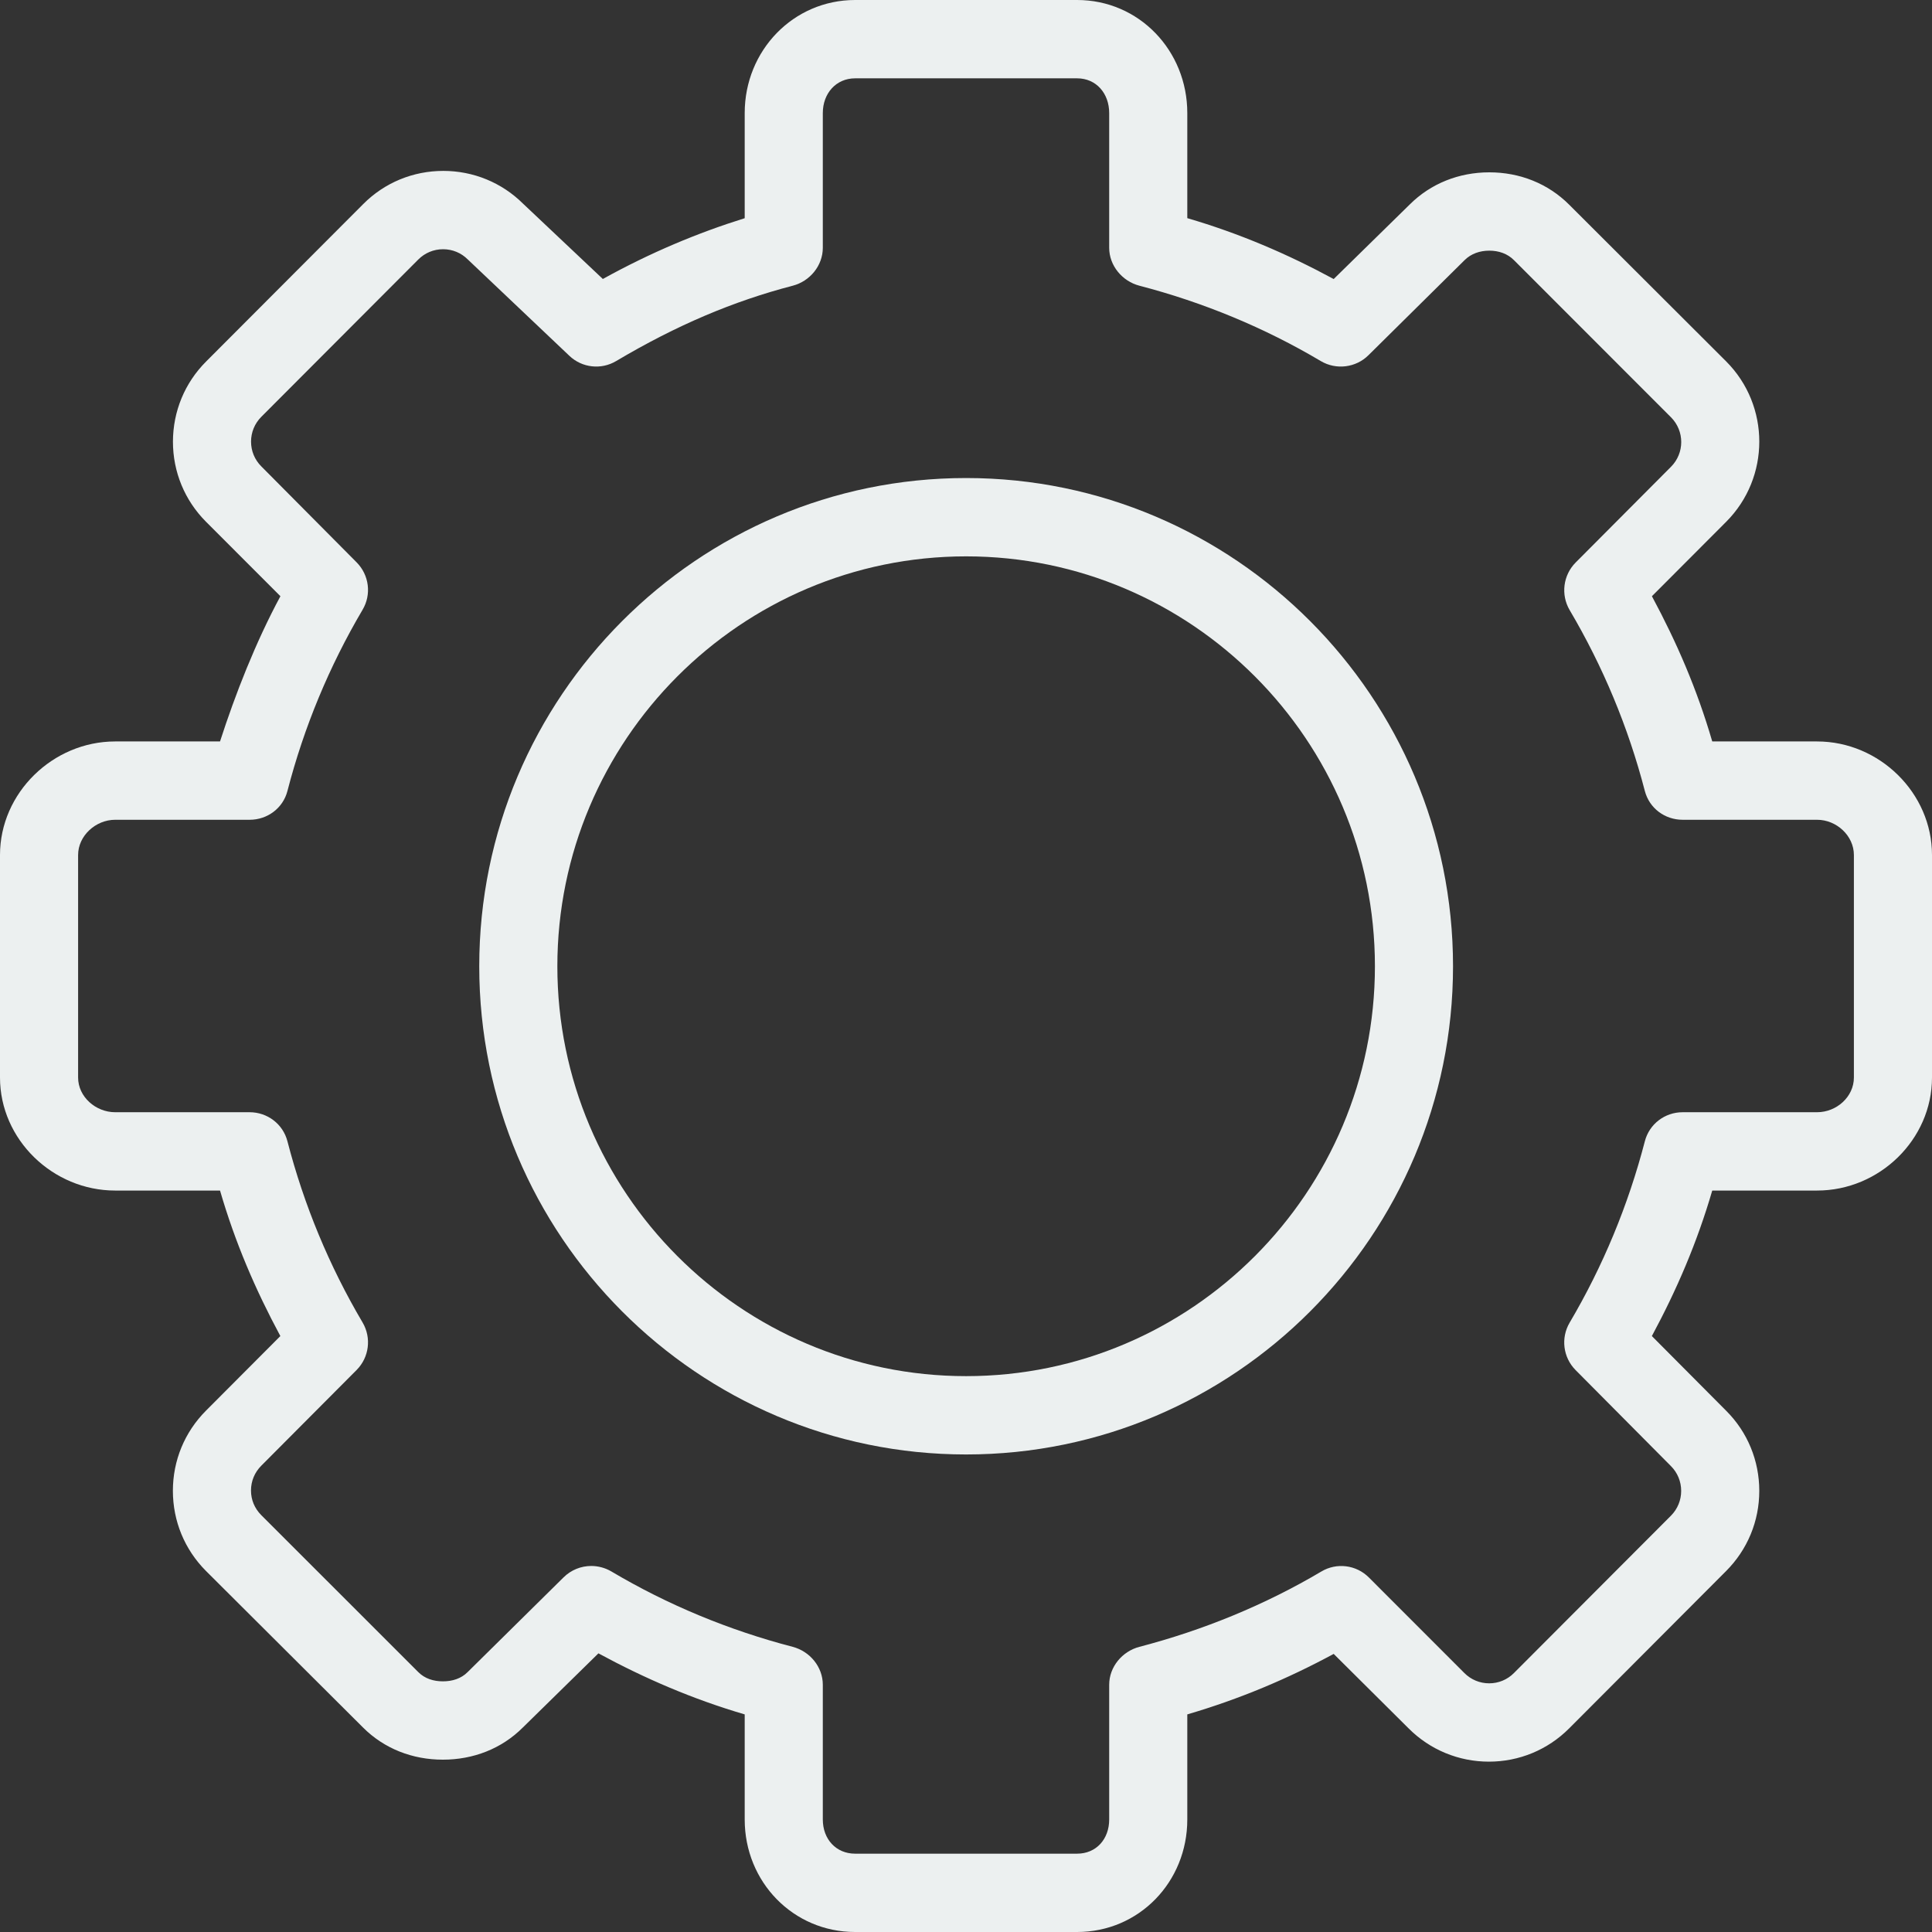 <?xml version="1.0" encoding="UTF-8" standalone="no"?>
<svg width="35px" height="35px" viewBox="0 0 35 35" version="1.1" xmlns="http://www.w3.org/2000/svg" xmlns:xlink="http://www.w3.org/1999/xlink" xmlns:sketch="http://www.bohemiancoding.com/sketch/ns">

    <rect x="0" y="0" width="35" height="35" fill="#333333" stroke="none"/>

    <g id="Page-1" stroke="none" stroke-width="1" fill="none" fill-rule="evenodd" sketch:type="MSPage">
        <g id="Imported-Layers" sketch:type="MSLayerGroup" fill="#ECF0F0">
            <g id="Fill-1-+-Fill-2" sketch:type="MSShapeGroup">
                <path d="M32.918,13.432 L31.019,13.432 C30.743,12.486 30.377,11.64 29.926,10.801 L31.272,9.452 C32.071,8.651 32.071,7.349 31.272,6.548 L28.429,3.71 C28.042,3.322 27.528,3.122 26.981,3.122 L26.98,3.122 C26.433,3.122 25.919,3.323 25.534,3.709 L24.161,5.055 C23.325,4.602 22.453,4.228 21.509,3.952 L21.509,2.048 C21.509,0.915 20.633,0 19.513,0 L15.492,0 C14.372,0 13.491,0.915 13.491,2.048 L13.491,3.953 C12.642,4.218 11.786,4.575 10.921,5.054 L9.476,3.69 C9.09,3.307 8.575,3.096 8.031,3.096 C7.483,3.096 6.966,3.309 6.58,3.697 L3.734,6.549 C3.347,6.936 3.134,7.452 3.133,8.001 C3.133,8.549 3.346,9.065 3.732,9.452 L5.08,10.801 C4.628,11.64 4.261,12.581 3.986,13.432 L2.087,13.432 C0.957,13.432 0,14.365 0,15.489 L0,19.521 C0,20.644 0.957,21.568 2.087,21.568 L3.986,21.568 C4.261,22.514 4.628,23.365 5.079,24.204 L3.732,25.555 C3.345,25.943 3.132,26.458 3.132,27.007 C3.132,27.557 3.345,28.072 3.732,28.46 L6.575,31.294 C6.962,31.682 7.476,31.878 8.023,31.878 L8.024,31.878 C8.571,31.878 9.085,31.682 9.471,31.296 L10.841,29.952 C11.677,30.405 12.547,30.781 13.491,31.058 L13.491,32.962 C13.491,34.095 14.371,35 15.491,35 L19.513,35 C20.633,35 21.509,34.095 21.509,32.962 L21.509,31.058 C22.453,30.781 23.325,30.414 24.161,29.962 L25.52,31.313 C25.907,31.7 26.426,31.914 26.973,31.914 C27.521,31.914 28.038,31.7 28.425,31.313 L31.27,28.461 C31.657,28.073 31.871,27.558 31.871,27.009 C31.871,26.461 31.659,25.945 31.273,25.559 L29.925,24.204 C30.376,23.366 30.743,22.514 31.019,21.568 L32.918,21.568 C34.047,21.568 35,20.644 35,19.521 L35,15.489 C35,14.365 34.047,13.432 32.918,13.432 L32.918,13.432 Z M33.585,19.521 C33.585,19.868 33.273,20.149 32.918,20.149 L30.483,20.149 C30.161,20.149 29.879,20.362 29.798,20.675 C29.497,21.834 29.039,22.938 28.436,23.96 C28.272,24.238 28.316,24.591 28.543,24.82 L30.272,26.561 C30.391,26.681 30.456,26.84 30.456,27.009 C30.456,27.179 30.39,27.338 30.271,27.458 L27.426,30.309 C27.307,30.429 27.147,30.495 26.978,30.495 C26.808,30.495 26.649,30.429 26.529,30.309 L24.798,28.577 C24.569,28.348 24.215,28.304 23.938,28.469 C22.919,29.073 21.799,29.532 20.641,29.834 C20.329,29.916 20.094,30.198 20.094,30.521 L20.094,32.962 C20.094,33.318 19.859,33.581 19.513,33.581 L15.491,33.581 C15.146,33.581 14.906,33.318 14.906,32.962 L14.906,30.521 C14.906,30.198 14.673,29.916 14.361,29.834 C13.205,29.533 12.094,29.073 11.075,28.468 C10.963,28.402 10.834,28.369 10.711,28.369 C10.528,28.369 10.346,28.44 10.209,28.576 L8.472,30.291 C8.353,30.411 8.193,30.459 8.024,30.459 L8.024,30.459 C7.855,30.459 7.696,30.411 7.576,30.29 L4.732,27.447 C4.613,27.327 4.547,27.172 4.547,27.002 C4.547,26.831 4.613,26.674 4.733,26.553 L6.46,24.819 C6.688,24.59 6.733,24.236 6.568,23.957 C5.965,22.935 5.507,21.833 5.207,20.675 C5.126,20.362 4.844,20.149 4.522,20.149 L2.087,20.149 C1.732,20.149 1.415,19.868 1.415,19.521 L1.415,15.489 C1.415,15.142 1.732,14.851 2.087,14.851 L4.522,14.851 C4.844,14.851 5.126,14.642 5.207,14.33 C5.507,13.171 5.965,12.07 6.568,11.047 C6.733,10.769 6.688,10.417 6.461,10.188 L4.733,8.448 C4.614,8.329 4.548,8.17 4.548,8 C4.548,7.831 4.614,7.672 4.733,7.552 L7.578,4.701 C7.698,4.581 7.857,4.515 8.027,4.515 C8.197,4.515 8.356,4.581 8.475,4.701 C8.48,4.705 8.485,4.71 8.49,4.715 L10.315,6.446 C10.544,6.664 10.89,6.703 11.162,6.541 C12.259,5.89 13.286,5.456 14.361,5.176 C14.673,5.095 14.906,4.812 14.906,4.489 L14.906,2.048 C14.906,1.692 15.146,1.419 15.492,1.419 L19.513,1.419 C19.859,1.419 20.094,1.692 20.094,2.048 L20.094,4.489 C20.094,4.812 20.33,5.095 20.642,5.176 C21.798,5.477 22.91,5.937 23.929,6.542 C24.206,6.706 24.564,6.662 24.792,6.434 L26.532,4.713 C26.651,4.594 26.812,4.541 26.98,4.541 L26.981,4.541 C27.15,4.541 27.309,4.594 27.428,4.714 L30.272,7.56 C30.519,7.808 30.519,8.209 30.271,8.457 L28.544,10.191 C28.317,10.42 28.272,10.774 28.436,11.053 C29.039,12.074 29.497,13.171 29.798,14.33 C29.88,14.643 30.161,14.851 30.483,14.851 L32.918,14.851 C33.273,14.851 33.585,15.142 33.585,15.489 L33.585,19.521 L33.585,19.521 Z" id="Fill-1"></path>
                <path d="M17.502,8.66 C12.639,8.66 8.682,12.628 8.682,17.505 C8.682,22.382 12.639,26.349 17.502,26.349 C22.366,26.349 26.323,22.382 26.323,17.505 C26.323,12.628 22.366,8.66 17.502,8.66 L17.502,8.66 Z M17.502,24.93 C13.419,24.93 10.097,21.599 10.097,17.505 C10.097,13.41 13.419,10.079 17.502,10.079 C21.586,10.079 24.908,13.41 24.908,17.505 C24.908,21.599 21.586,24.93 17.502,24.93 L17.502,24.93 Z" id="Fill-2"></path>
            </g>
        </g>
    </g>
</svg>